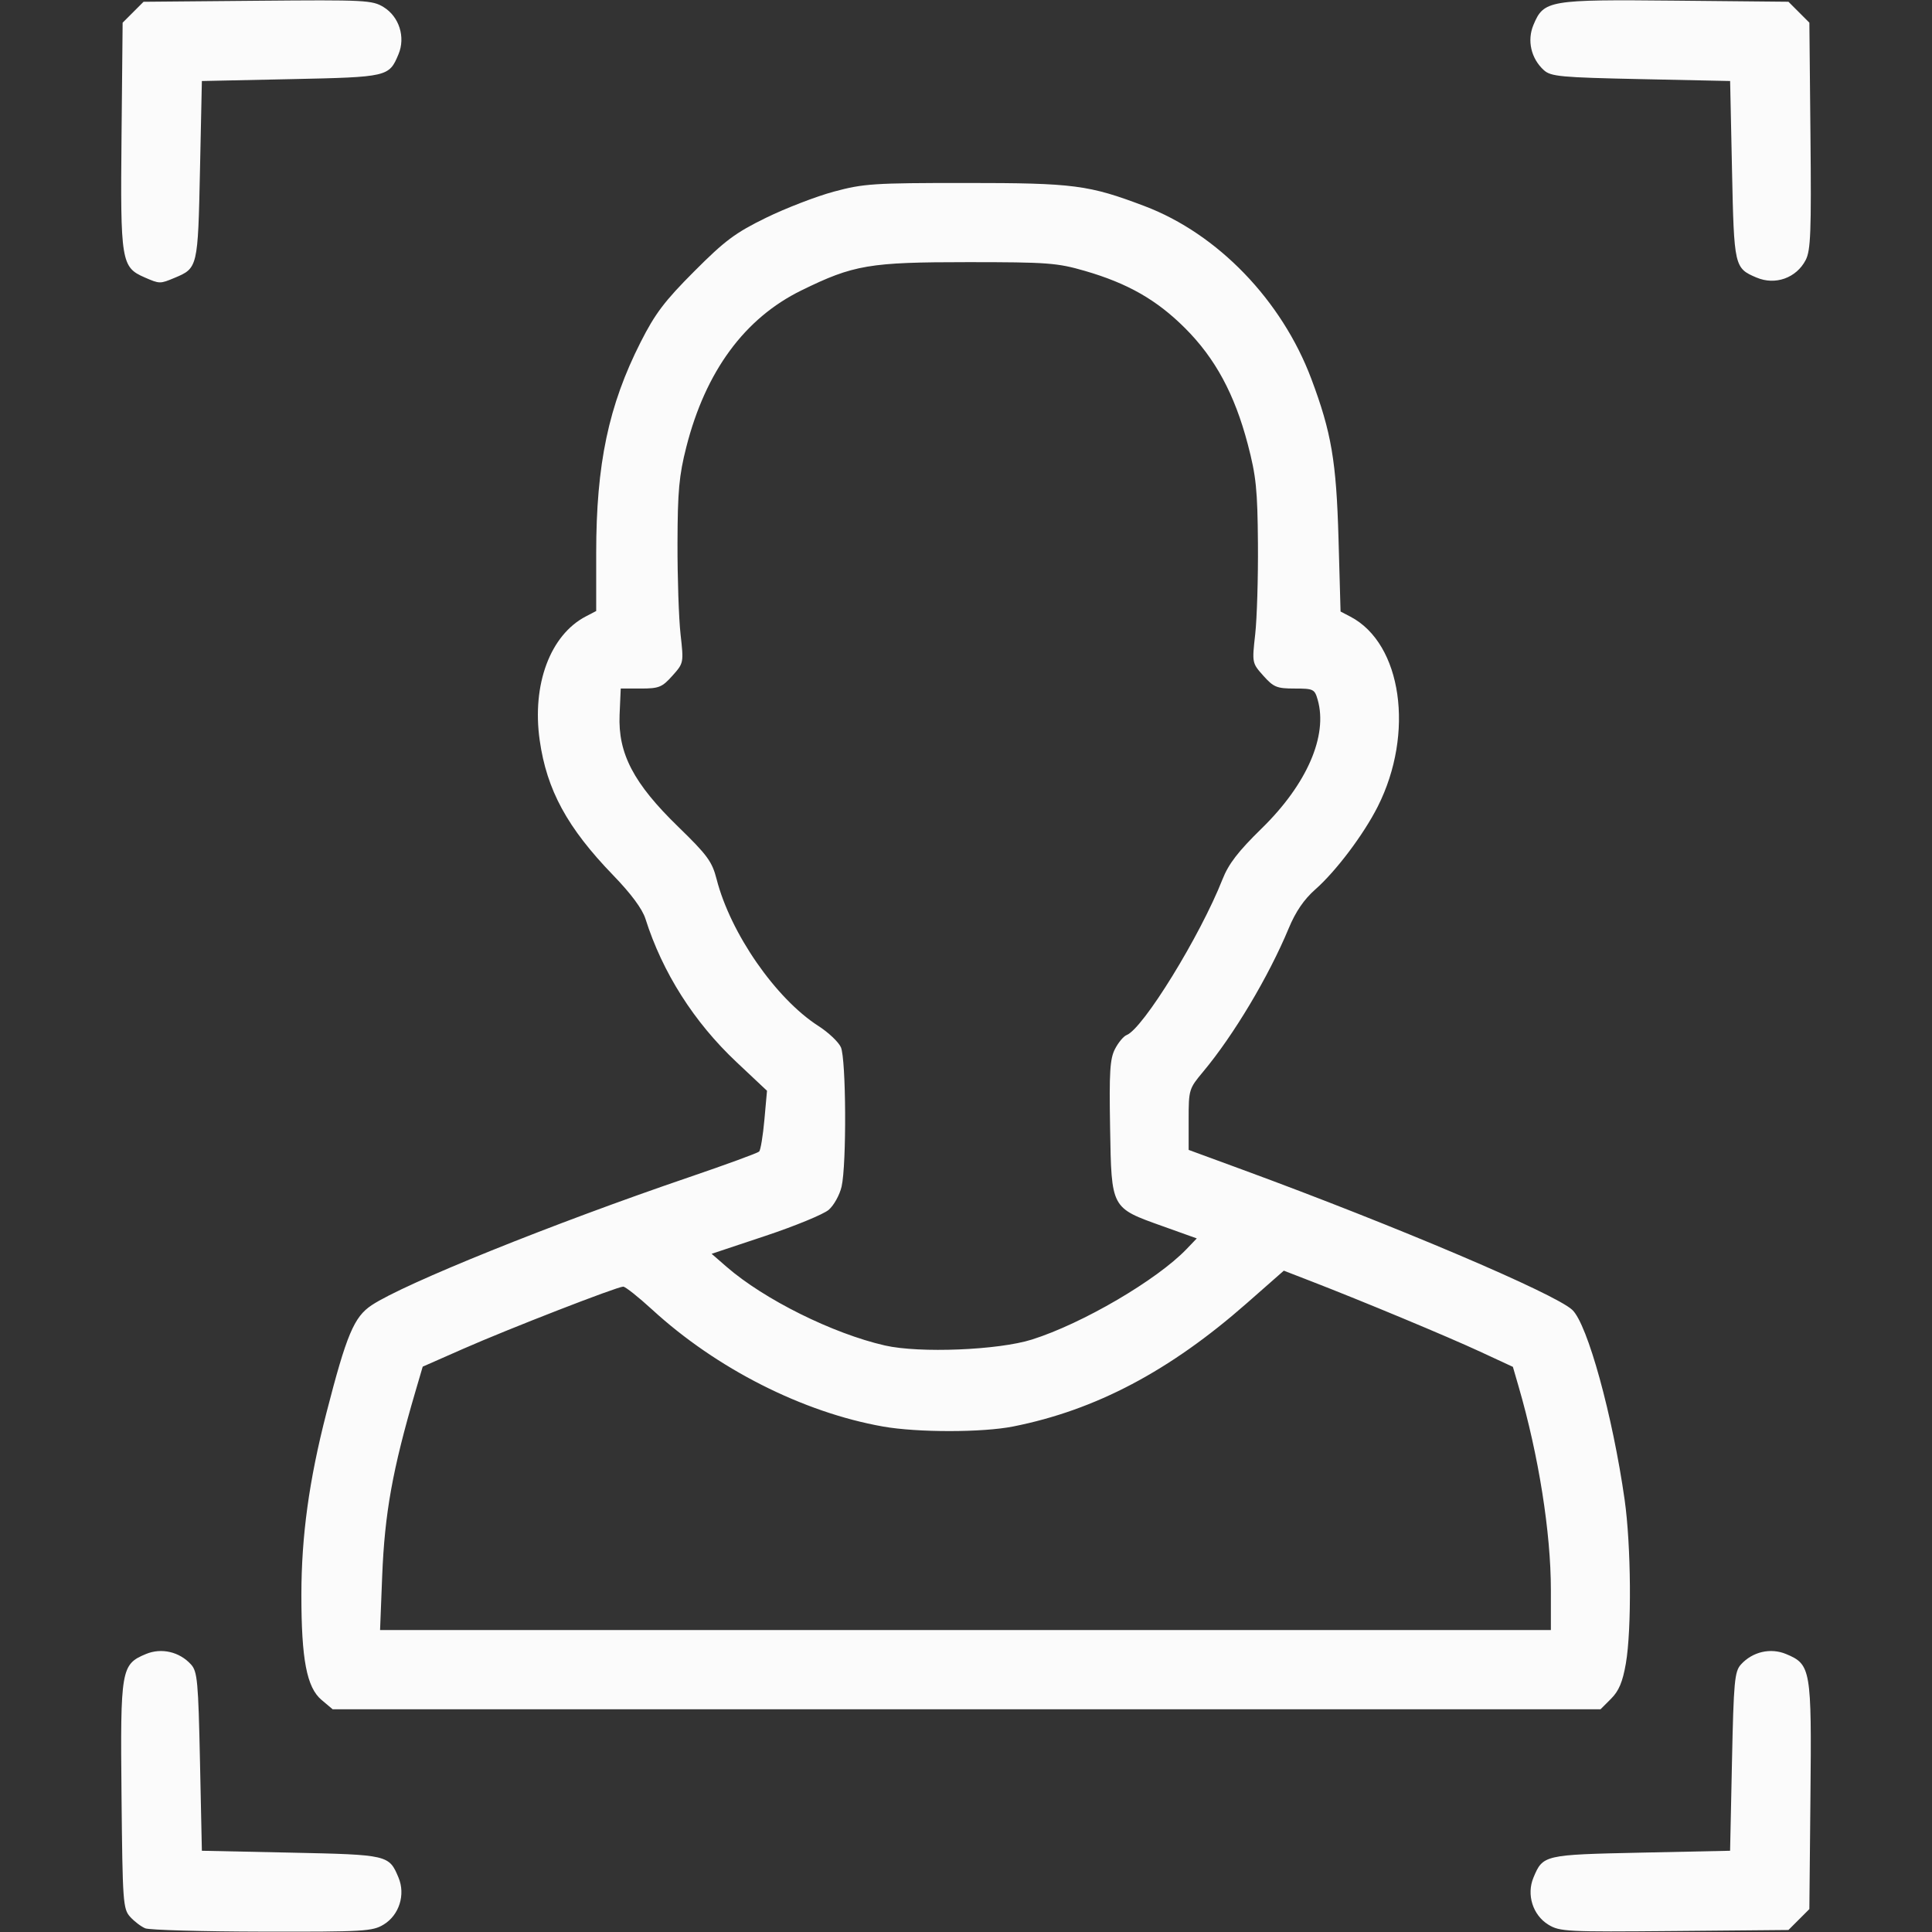 <?xml version="1.0" encoding="UTF-8" standalone="no"?>
<!-- Created with Inkscape (http://www.inkscape.org/) -->

<svg
   width="500"
   height="500"
   viewBox="0 0 132.292 132.292"
   version="1.1"
   id="svg1"
   xml:space="preserve"
   inkscape:version="1.3.2 (091e20e, 2023-11-25, custom)"
   sodipodi:docname="Icone portraits dark.svg"
   xmlns:inkscape="http://www.inkscape.org/namespaces/inkscape"
   xmlns:sodipodi="http://sodipodi.sourceforge.net/DTD/sodipodi-0.dtd"
   xmlns="http://www.w3.org/2000/svg"
   xmlns:svg="http://www.w3.org/2000/svg"><rect x="0" y="0" width="132.292" height="132.292" fill="#333333" stroke="none"/><sodipodi:namedview
     id="namedview1"
     pagecolor="#ffffff"
     bordercolor="#666666"
     borderopacity="1.0"
     inkscape:showpageshadow="2"
     inkscape:pageopacity="0.0"
     inkscape:pagecheckerboard="0"
     inkscape:deskcolor="#d1d1d1"
     inkscape:document-units="mm"
     inkscape:zoom="1.0015858"
     inkscape:cx="374.40627"
     inkscape:cy="318.99414"
     inkscape:window-width="1920"
     inkscape:window-height="991"
     inkscape:window-x="-9"
     inkscape:window-y="-9"
     inkscape:window-maximized="1"
     inkscape:current-layer="layer1" /><defs
     id="defs1" /><g
     inkscape:label="Calque 1"
     inkscape:groupmode="layer"
     id="layer1"><path
       style="fill:#fbfbfb;fill-opacity:1"
       d="m 9.947,132.04 c -0.284,-0.116 -0.749,-0.47 -1.034,-0.785 -0.489,-0.543 -0.521,-0.995 -0.592,-8.291 -0.085,-8.671 -0.029,-8.996 1.665,-9.704 1.066,-0.445 2.302,-0.16 3.095,0.715 0.435,0.48 0.496,1.144 0.613,6.644 l 0.129,6.11 6.098,0.129 c 6.653,0.141 6.718,0.156 7.367,1.709 0.488,1.168 0.047,2.566 -1.014,3.213 -0.768,0.468 -1.335,0.501 -8.317,0.487 -4.121,-0.008 -7.726,-0.111 -8.01,-0.227 z m 96.069,-0.254 c -1.06,-0.654 -1.501,-2.053 -1.014,-3.219 0.649,-1.553 0.714,-1.568 7.367,-1.709 l 6.098,-0.129 0.129,-6.11 c 0.116,-5.499 0.178,-6.163 0.613,-6.644 0.793,-0.875 2.029,-1.161 3.095,-0.715 1.695,0.708 1.75,1.031 1.665,9.725 l -0.075,7.738 -0.716,0.716 -0.716,0.716 -7.811,0.07 c -7.384,0.066 -7.856,0.042 -8.634,-0.439 z M 22.017,116.4 c -1.013,-0.852 -1.381,-2.775 -1.38,-7.198 0.002,-4.025 0.526,-7.838 1.712,-12.445 1.382,-5.37 1.892,-6.583 3.101,-7.385 2.229,-1.479 12.388,-5.577 21.704,-8.754 2.558,-0.872 4.731,-1.667 4.829,-1.767 0.098,-0.099 0.259,-1.076 0.358,-2.171 l 0.179,-1.99 -2.096,-1.972 c -2.909,-2.737 -5.062,-6.127 -6.229,-9.809 -0.213,-0.671 -0.985,-1.714 -2.202,-2.971 -3.147,-3.254 -4.554,-5.838 -5.038,-9.253 -0.541,-3.816 0.721,-7.203 3.158,-8.476 l 0.711,-0.371 v -3.964 c 0,-6.097 0.845,-10.108 3.043,-14.446 0.992,-1.958 1.637,-2.81 3.667,-4.845 2.111,-2.116 2.814,-2.641 4.918,-3.67 1.35,-0.66 3.443,-1.467 4.651,-1.793 2.03,-0.547 2.714,-0.592 9.043,-0.591 7.392,9.6e-4 8.402,0.132 12.237,1.587 4.998,1.896 9.39,6.449 11.409,11.825 1.377,3.669 1.713,5.644 1.862,10.947 l 0.14,4.985 0.677,0.354 c 3.522,1.841 4.406,7.977 1.871,12.998 -0.969,1.92 -2.864,4.434 -4.284,5.684 -0.766,0.675 -1.339,1.513 -1.814,2.656 -1.372,3.301 -3.777,7.33 -5.865,9.826 -0.964,1.153 -0.987,1.227 -0.987,3.263 v 2.084 l 3.682,1.352 c 10.527,3.866 21.403,8.49 22.588,9.603 1.041,0.978 2.761,7.215 3.583,12.995 0.446,3.134 0.489,8.897 0.084,11.222 -0.22,1.263 -0.477,1.875 -1.014,2.411 l -0.719,0.719 H 66.185 22.777 Z m 84.178,-7.531 c 0,-3.928 -0.838,-9.212 -2.211,-13.932 l -0.39,-1.343 -2.252,-1.044 c -2.233,-1.035 -8.043,-3.455 -11.59,-4.828 l -1.844,-0.714 -2.533,2.227 c -5.282,4.645 -10.356,7.322 -15.999,8.442 -2.11,0.419 -6.559,0.42 -8.914,0.003 -5.492,-0.973 -11.395,-3.963 -15.801,-8.003 -0.946,-0.867 -1.839,-1.576 -1.986,-1.576 -0.413,0 -7.856,2.892 -10.955,4.257 l -2.775,1.222 -0.504,1.718 c -1.565,5.338 -2.102,8.323 -2.271,12.634 l -0.145,3.682 H 66.11 106.195 Z M 70.667,91.722 c 3.461,-1.095 8.556,-4.078 10.587,-6.198 l 0.694,-0.725 -2.328,-0.833 c -3.558,-1.273 -3.511,-1.184 -3.607,-6.72 -0.067,-3.851 -0.012,-4.746 0.336,-5.419 0.229,-0.444 0.587,-0.872 0.793,-0.951 1.126,-0.432 5.037,-6.784 6.567,-10.665 0.418,-1.06 1.074,-1.912 2.686,-3.487 3.09,-3.019 4.536,-6.339 3.834,-8.802 -0.21,-0.735 -0.291,-0.775 -1.58,-0.775 -1.218,0 -1.44,-0.091 -2.14,-0.874 -0.777,-0.869 -0.78,-0.885 -0.56,-2.842 0.121,-1.082 0.206,-3.887 0.187,-6.231 -0.029,-3.676 -0.125,-4.61 -0.695,-6.78 -0.903,-3.435 -2.227,-5.885 -4.3,-7.955 -1.935,-1.932 -3.924,-3.067 -6.866,-3.919 -1.883,-0.545 -2.562,-0.596 -8.001,-0.596 -6.749,0 -7.823,0.182 -11.397,1.934 -3.893,1.908 -6.564,5.542 -7.883,10.727 -0.495,1.946 -0.594,3.021 -0.603,6.589 -0.006,2.345 0.088,5.149 0.209,6.231 0.22,1.957 0.217,1.973 -0.56,2.842 -0.703,0.786 -0.919,0.874 -2.159,0.874 H 42.504 l -0.078,1.797 c -0.114,2.649 0.956,4.696 4.007,7.661 2.005,1.949 2.326,2.387 2.636,3.595 0.95,3.709 4.05,8.179 6.97,10.053 0.682,0.437 1.374,1.091 1.539,1.453 0.362,0.795 0.399,8.031 0.049,9.548 -0.131,0.568 -0.528,1.283 -0.881,1.588 -0.353,0.305 -2.302,1.107 -4.33,1.783 l -3.688,1.229 1.022,0.888 c 2.577,2.239 7.273,4.573 10.841,5.388 2.365,0.541 7.772,0.322 10.077,-0.408 z M 9.9,18.993 c -1.597,-0.695 -1.662,-1.091 -1.578,-9.701 l 0.075,-7.738 0.716,-0.716 0.716,-0.716 7.811,-0.07 c 7.384,-0.066 7.856,-0.042 8.634,0.439 1.06,0.654 1.501,2.053 1.014,3.219 -0.649,1.553 -0.714,1.568 -7.367,1.709 l -6.098,0.129 -0.129,6.098 c -0.141,6.669 -0.153,6.717 -1.736,7.378 -1.003,0.419 -1.025,0.419 -2.059,-0.031 z m 110.377,0.014 c -1.521,-0.651 -1.539,-0.729 -1.679,-7.362 l -0.129,-6.098 -6.11,-0.129 c -5.499,-0.116 -6.163,-0.178 -6.644,-0.613 -0.875,-0.793 -1.161,-2.029 -0.715,-3.095 0.708,-1.695 1.031,-1.75 9.725,-1.665 l 7.738,0.075 0.716,0.716 0.716,0.716 0.075,7.738 c 0.064,6.591 0.016,7.853 -0.326,8.513 -0.638,1.233 -2.086,1.75 -3.367,1.202 z"
       id="path1" /></g></svg>
